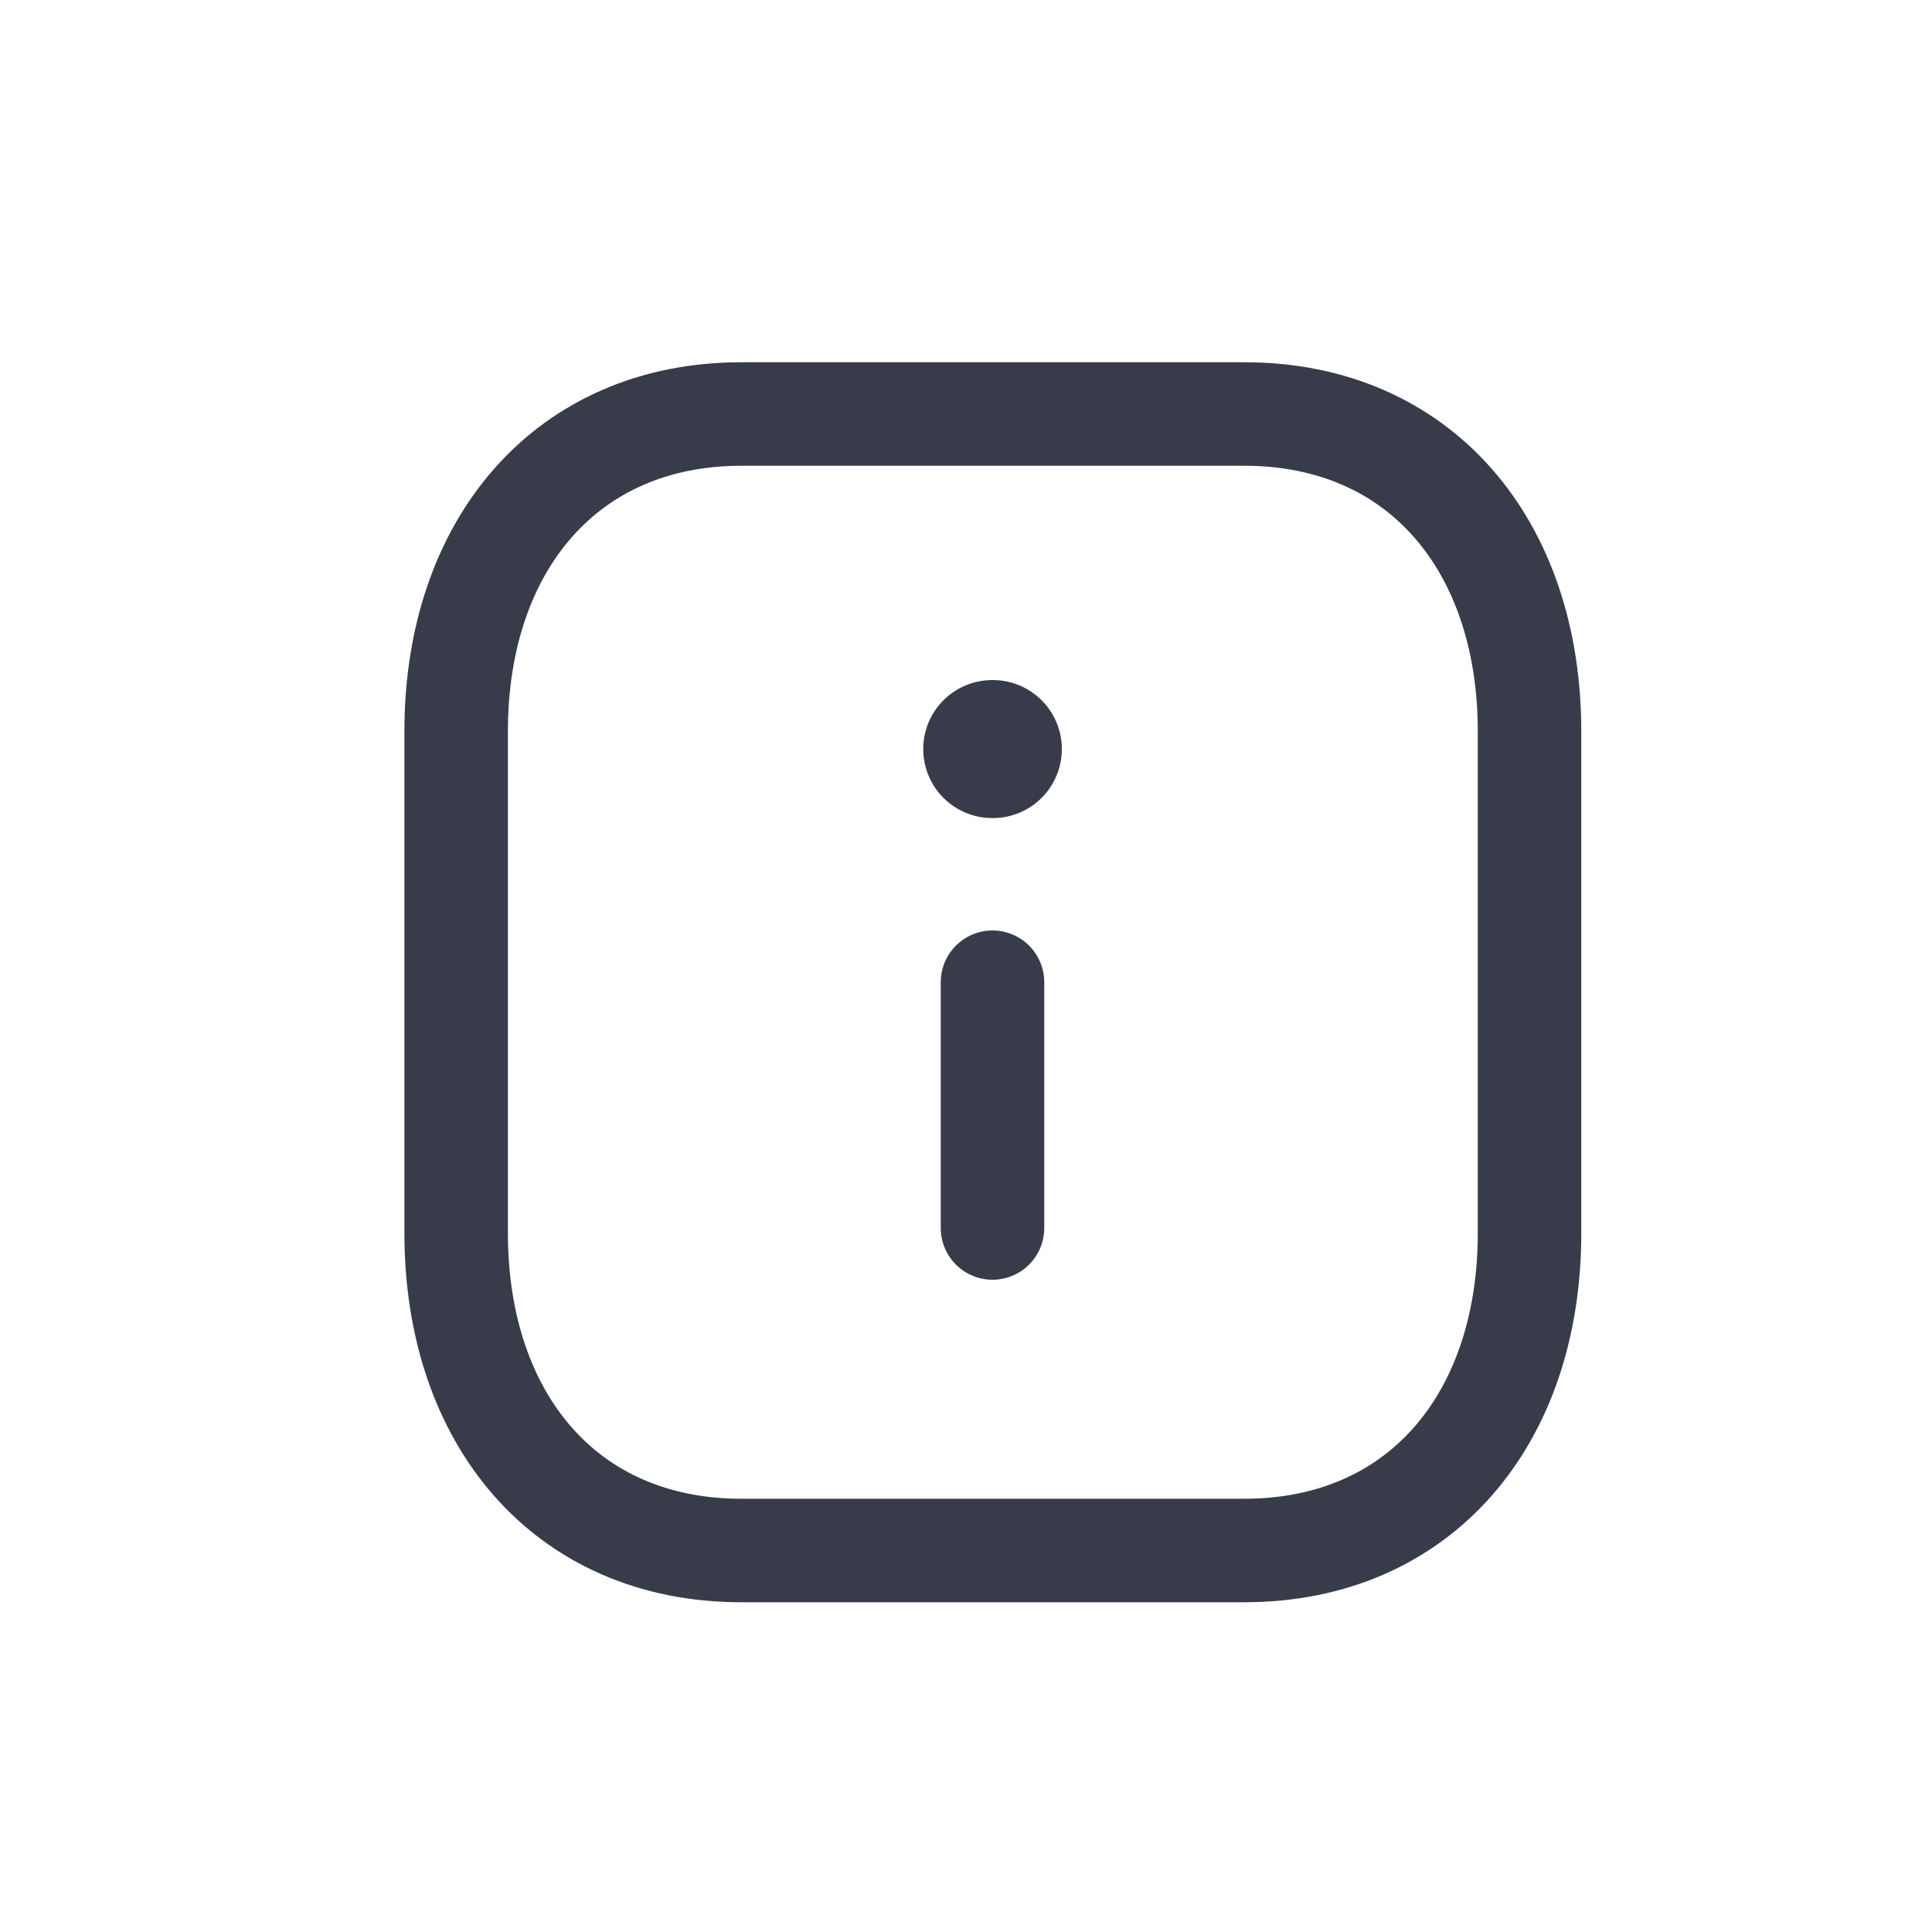 <svg width="28" height="28" viewBox="0 0 28 28" fill="none" xmlns="http://www.w3.org/2000/svg">
<path fill-rule="evenodd" clip-rule="evenodd" d="M18.033 6H10.744C8.204 6 6.611 7.904 6.611 10.599V17.871C6.611 20.566 8.196 22.471 10.744 22.471H18.032C20.581 22.471 22.167 20.566 22.167 17.871V10.599C22.167 7.904 20.581 6 18.033 6Z" stroke="#383C4A" stroke-width="1.5" stroke-linecap="round" stroke-linejoin="round"/>
<path d="M14.384 17.797V14.235" stroke="#383C4A" stroke-width="1.5" stroke-linecap="round" stroke-linejoin="round"/>
<path d="M14.38 10.856H14.389" stroke="#383C4A" stroke-width="2" stroke-linecap="round" stroke-linejoin="round"/>
</svg>
